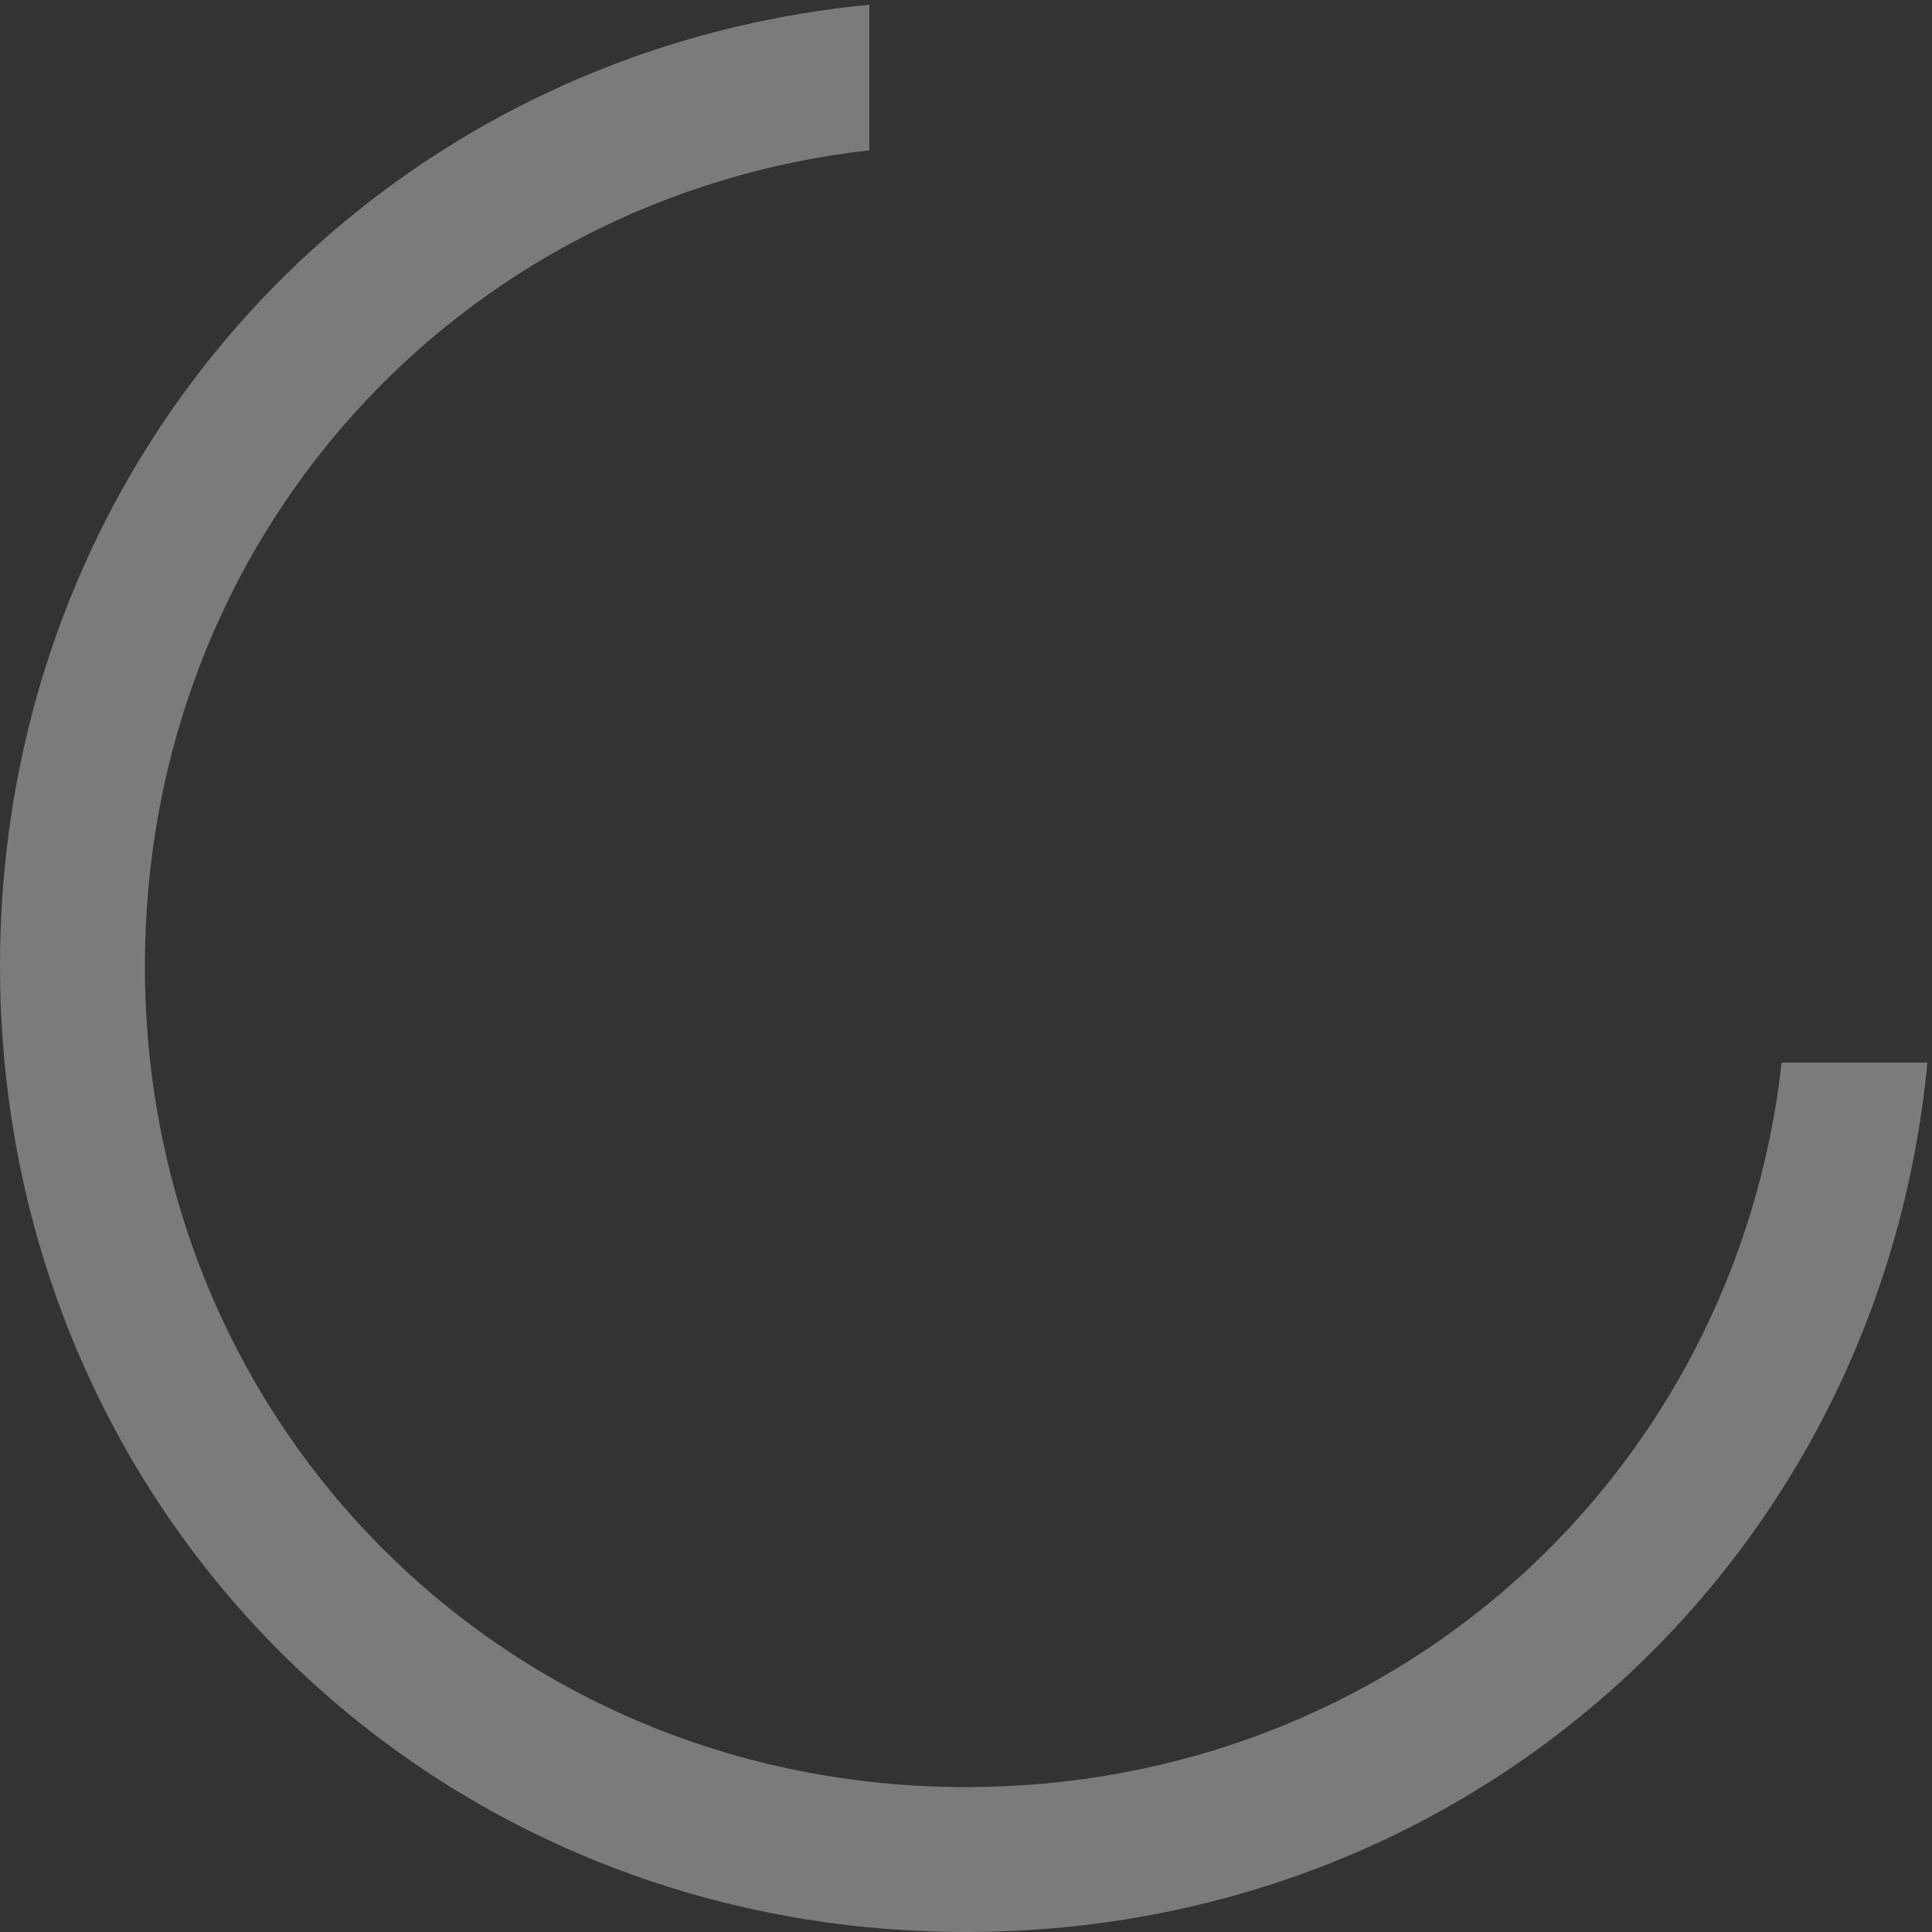 ﻿<?xml version="1.0" encoding="utf-8"?>
<svg version="1.1" xmlns:xlink="http://www.w3.org/1999/xlink" width="200px" height="200px" xmlns="http://www.w3.org/2000/svg">
  <rect width="100%" height="100%" fill="#333333" stroke="none"/>
  <g transform="matrix(1 0 0 1 653 -1166 )">
    <path d="M 100 185  C 144.212 185  179.624 152.735  184.441 110  L 199.526 110  C 194.646 161.15  152.621 200  100 200  C 44 200  0 156  0 100  C 0 47.427  38.779 5.43  90 0.487  L 90 15.559  C 47.265 20.376  15 55.788  15 100  C 15 147.6  52.4 185  100 185  Z " fill-rule="nonzero" fill="#ffffff" stroke="none" fill-opacity="0.353" transform="matrix(1 0 0 1 -653 1166 )" />
  </g>
</svg>